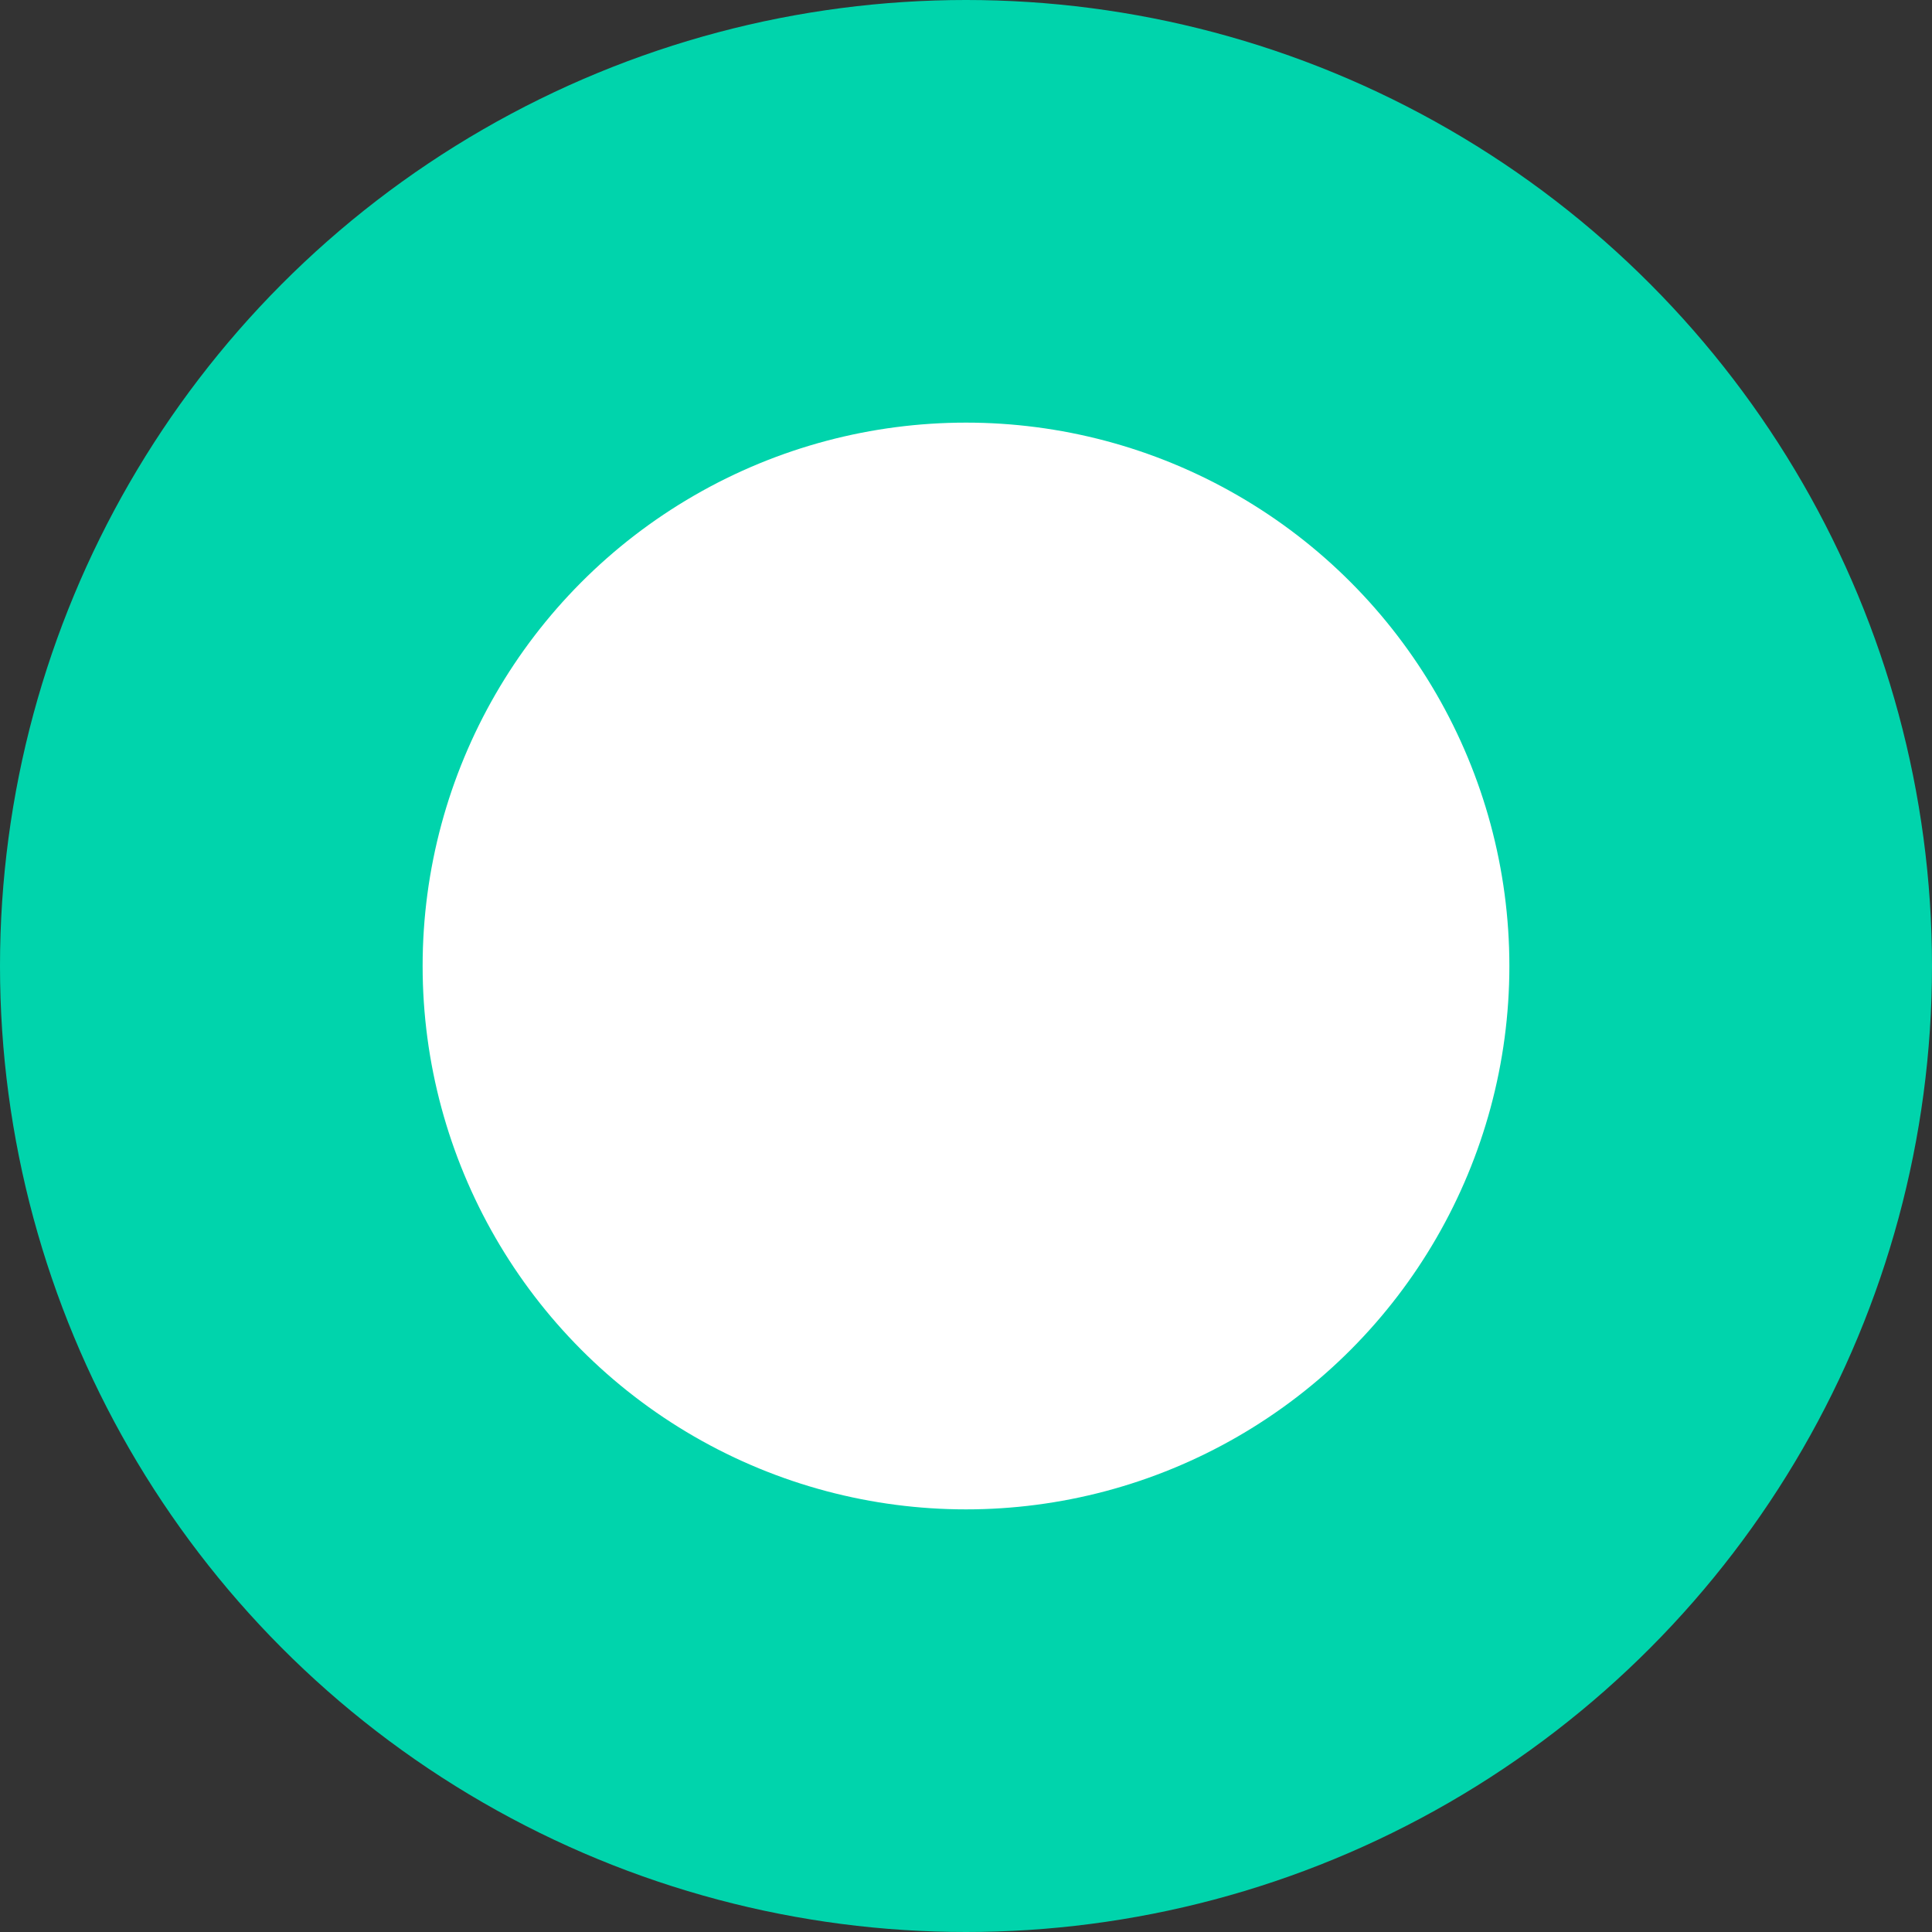 <svg width="16" height="16" viewBox="0 0 16 16" xmlns="http://www.w3.org/2000/svg">
    <rect x="0" y="0" width="16" height="16" fill="#333333" stroke="none"/>
    <g fill="none" fill-rule="evenodd">
        <circle fill="#00D4AC" cx="8" cy="8" r="8"/>
        <circle fill="#FFF" cx="8" cy="8" r="4.5"/>
    </g>
</svg>
